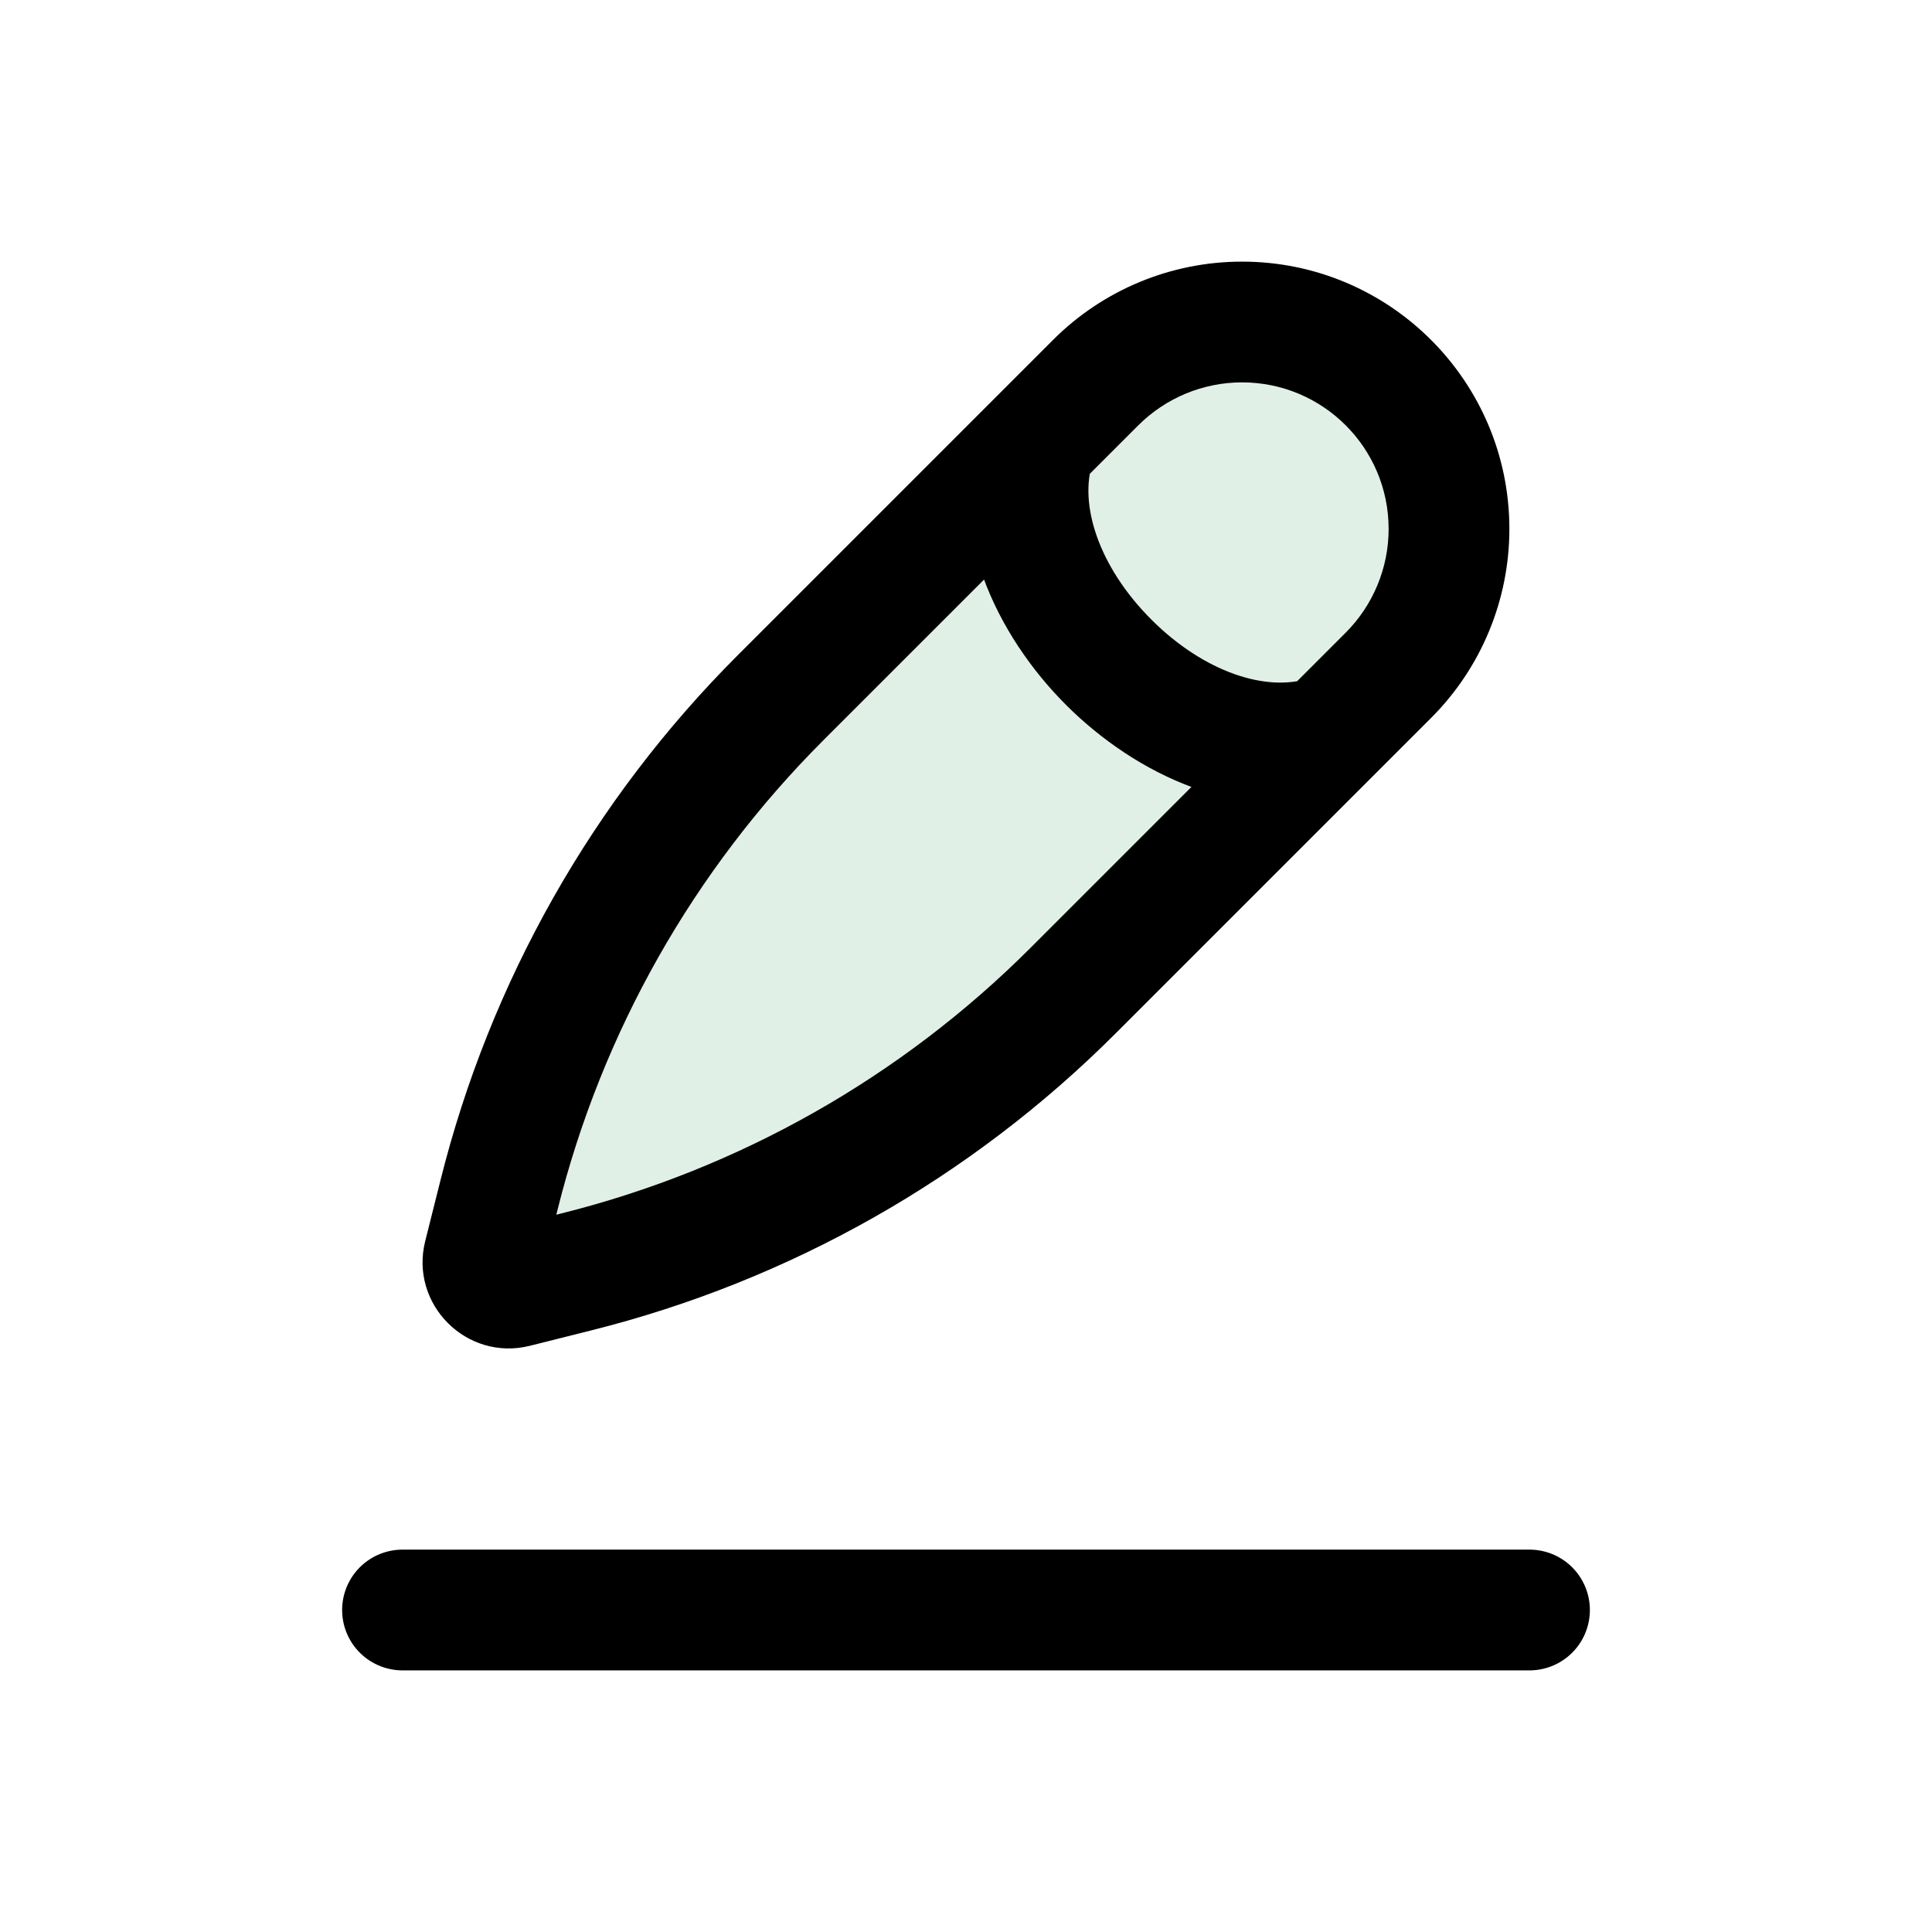 <svg width="24" height="24" viewBox="0 0 24 24" fill="none" xmlns="http://www.w3.org/2000/svg">
<path d="M9.694 8.67L13.611 4.753C14.093 4.271 14.747 4 15.429 4C16.849 4 18 5.151 18 6.571C18 7.253 17.729 7.907 17.247 8.389L13.33 12.306C11.627 14.009 9.494 15.217 7.158 15.801L6.4 15.99C6.165 16.049 5.951 15.835 6.01 15.6L6.199 14.842C6.783 12.506 7.991 10.373 9.694 8.67Z" fill="#389B61" fill-opacity="0.15"/>
<path d="M13.611 4.753L14.141 5.283L13.611 4.753ZM9.694 8.67L10.224 9.2L9.694 8.67ZM17.247 8.389L16.717 7.859V7.859L17.247 8.389ZM13.33 12.306L12.8 11.776L13.33 12.306ZM7.158 15.801L6.976 15.073H6.976L7.158 15.801ZM6.4 15.99L6.582 16.718H6.582L6.4 15.99ZM6.01 15.6L6.738 15.781L6.738 15.781L6.01 15.6ZM6.199 14.842L6.927 15.024H6.927L6.199 14.842ZM13.081 4.223L9.164 8.14L10.224 9.2L14.141 5.283L13.081 4.223ZM16.717 7.859L12.8 11.776L13.86 12.836L17.777 8.919L16.717 7.859ZM6.976 15.073L6.219 15.262L6.582 16.718L7.339 16.528L6.976 15.073ZM6.738 15.781L6.927 15.024L5.472 14.661L5.282 15.418L6.738 15.781ZM6.219 15.262C6.532 15.184 6.816 15.468 6.738 15.781L5.282 15.418C5.086 16.203 5.797 16.914 6.582 16.718L6.219 15.262ZM12.8 11.776C11.193 13.382 9.18 14.522 6.976 15.073L7.339 16.528C9.808 15.911 12.062 14.635 13.86 12.836L12.8 11.776ZM9.164 8.14C7.365 9.938 6.089 12.193 5.472 14.661L6.927 15.024C7.478 12.82 8.618 10.807 10.224 9.2L9.164 8.14ZM15.429 3.25C14.548 3.25 13.703 3.6 13.081 4.223L14.141 5.283C14.483 4.942 14.946 4.75 15.429 4.75V3.25ZM17.25 6.571C17.25 7.054 17.058 7.517 16.717 7.859L17.777 8.919C18.4 8.297 18.75 7.452 18.75 6.571H17.25ZM18.75 6.571C18.75 4.737 17.263 3.25 15.429 3.25V4.75C16.435 4.75 17.25 5.565 17.25 6.571H18.75ZM16.263 8.425C15.738 8.599 14.963 8.356 14.303 7.697C13.644 7.037 13.401 6.262 13.575 5.737L12.152 5.263C11.721 6.556 12.387 7.902 13.243 8.757C14.098 9.613 15.444 10.279 16.737 9.848L16.263 8.425Z" fill="black"/>
<path d="M19 20H5" stroke="black" stroke-width="1.5" stroke-linecap="round" stroke-linejoin="round"/>
</svg>
